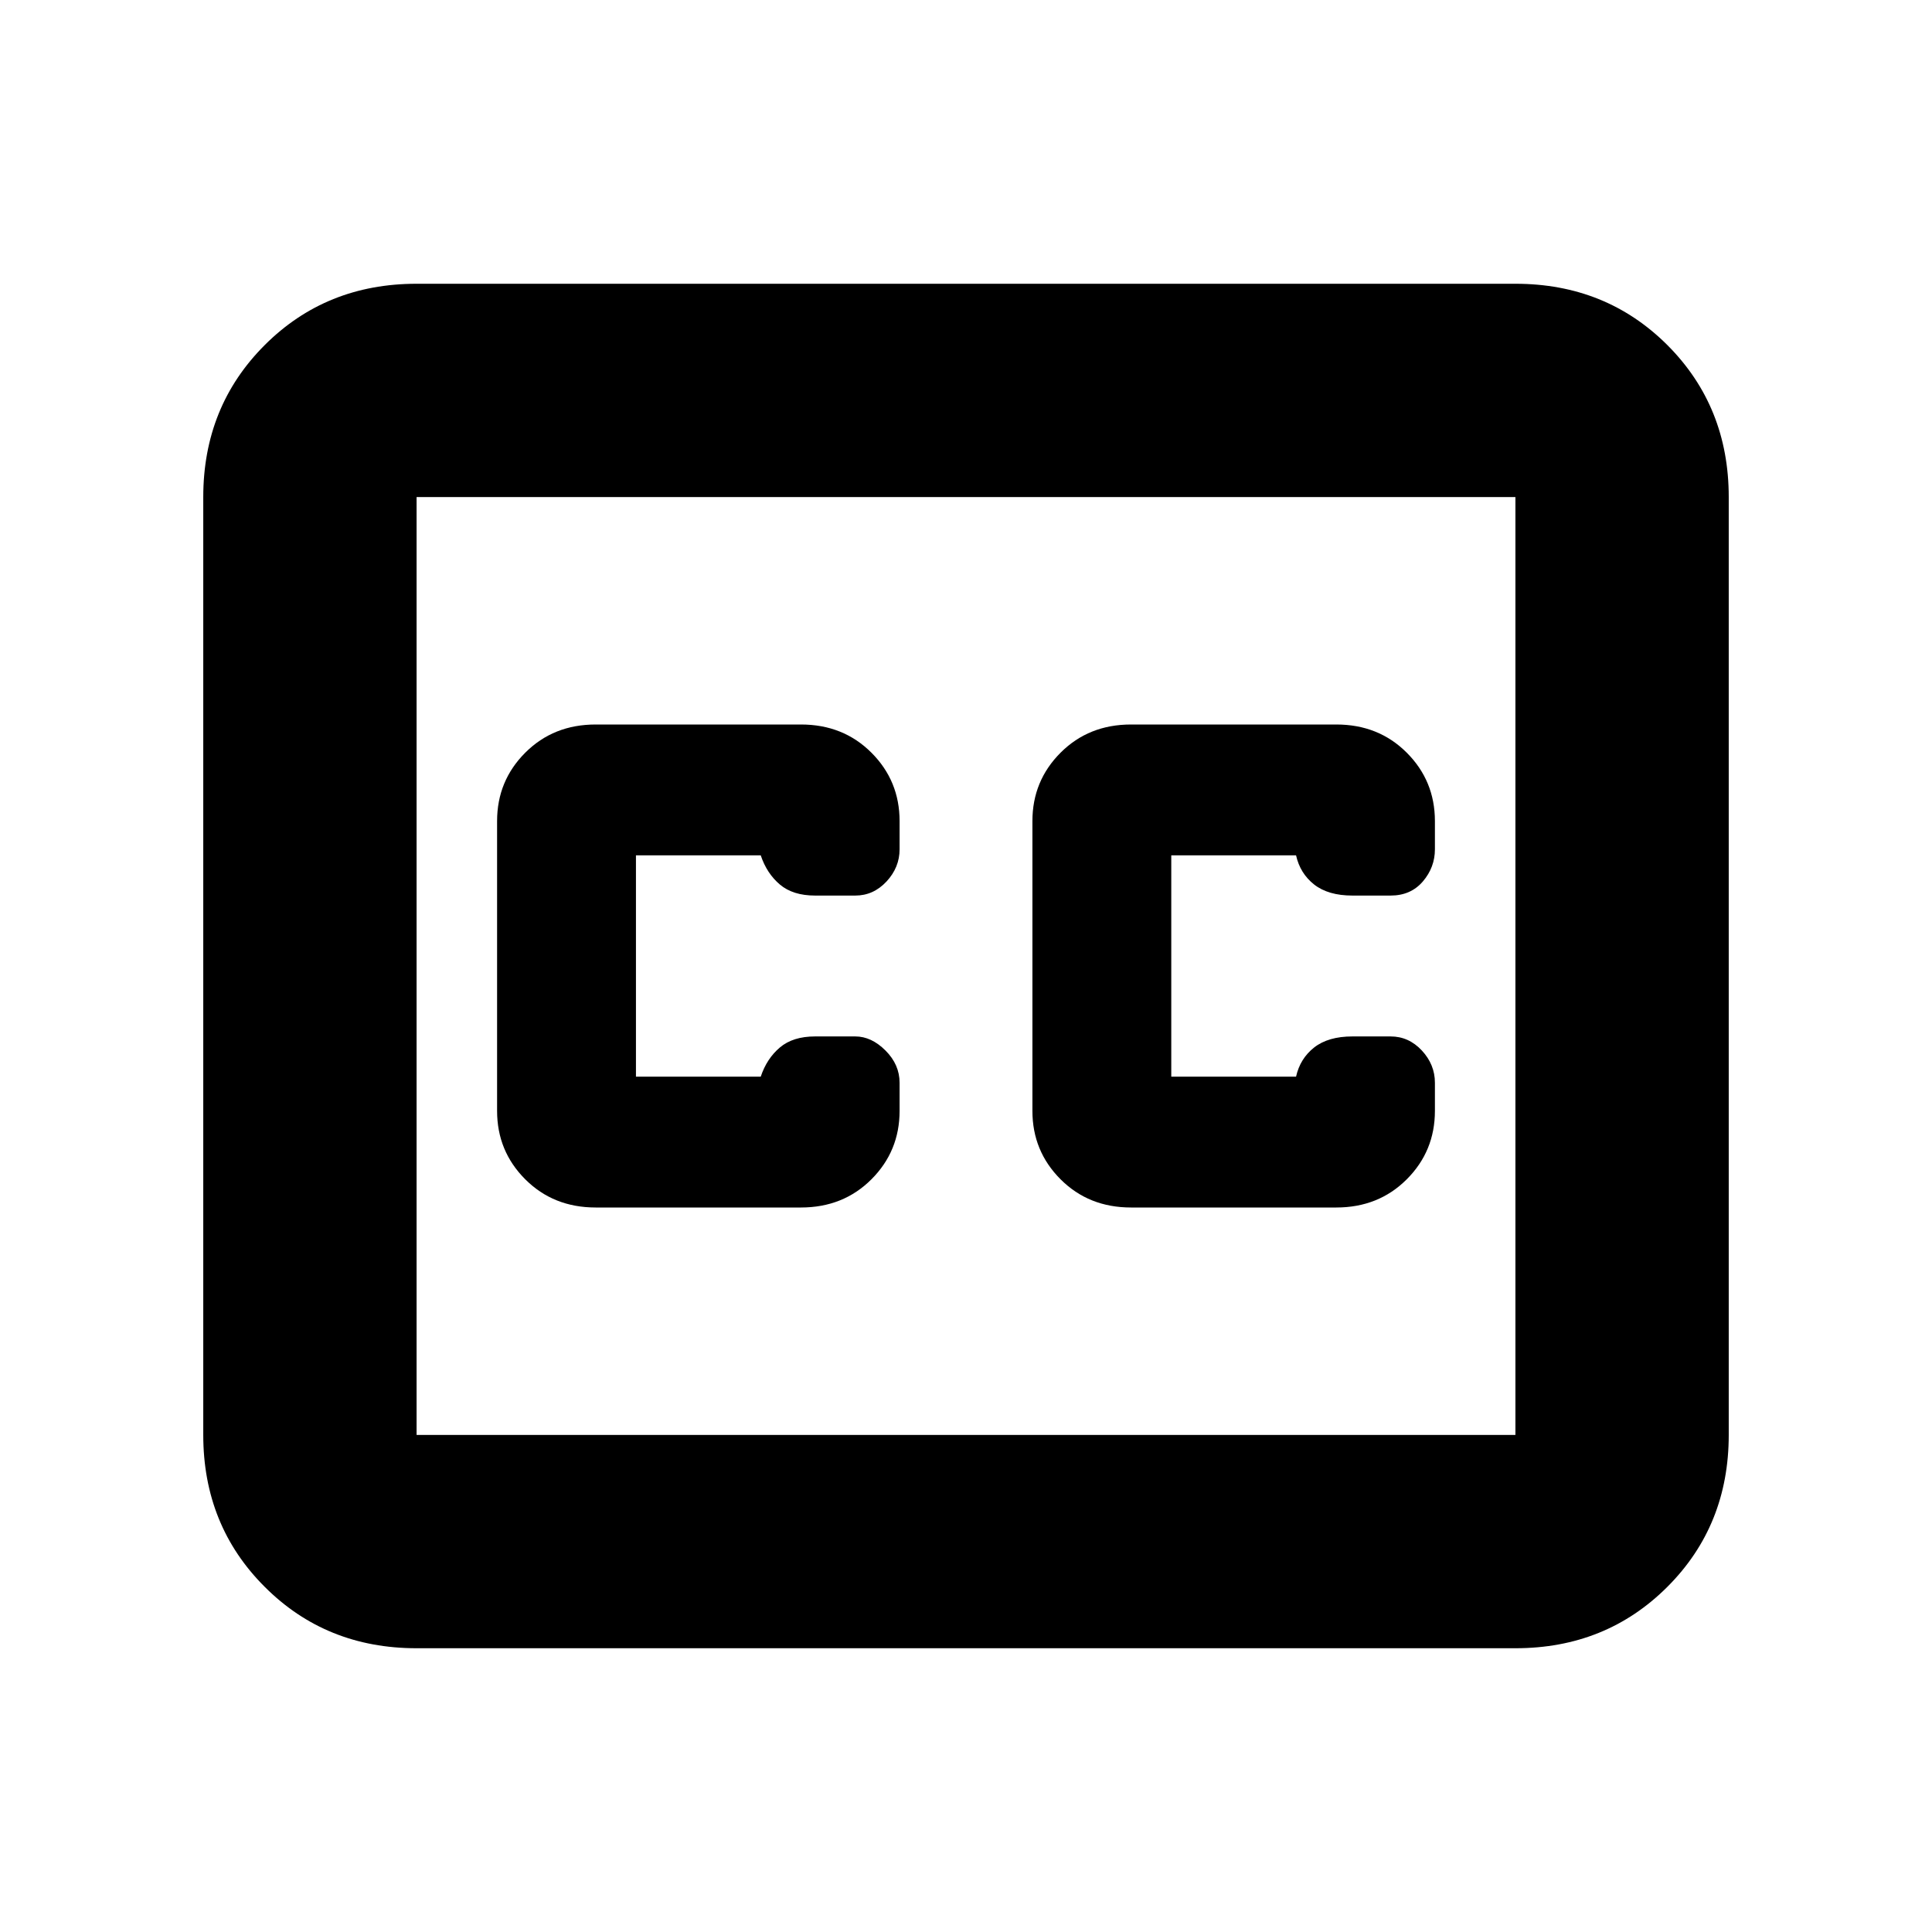 <svg xmlns="http://www.w3.org/2000/svg" height="24" width="24"><path d="M7.4 15H9.95Q10.475 15 10.825 14.65Q11.175 14.3 11.175 13.8V13.45Q11.175 13.225 11 13.05Q10.825 12.875 10.625 12.875H10.125Q9.85 12.875 9.688 13.012Q9.525 13.15 9.45 13.375Q9.45 13.375 9.45 13.375Q9.45 13.375 9.45 13.375H7.9Q7.9 13.375 7.9 13.375Q7.9 13.375 7.9 13.375V10.625Q7.9 10.625 7.9 10.625Q7.9 10.625 7.9 10.625H9.45Q9.45 10.625 9.45 10.625Q9.45 10.625 9.45 10.625Q9.525 10.85 9.688 10.988Q9.85 11.125 10.125 11.125H10.625Q10.85 11.125 11.013 10.95Q11.175 10.775 11.175 10.55V10.2Q11.175 9.7 10.825 9.35Q10.475 9 9.95 9H7.4Q6.875 9 6.525 9.35Q6.175 9.7 6.175 10.2V13.8Q6.175 14.3 6.525 14.65Q6.875 15 7.4 15ZM14.05 15H16.6Q17.125 15 17.475 14.65Q17.825 14.3 17.825 13.8V13.45Q17.825 13.225 17.663 13.05Q17.5 12.875 17.275 12.875H16.8Q16.5 12.875 16.325 13.012Q16.15 13.15 16.1 13.375Q16.1 13.375 16.1 13.375Q16.1 13.375 16.1 13.375H14.55Q14.55 13.375 14.55 13.375Q14.55 13.375 14.55 13.375V10.625Q14.55 10.625 14.55 10.625Q14.55 10.625 14.55 10.625H16.1Q16.1 10.625 16.1 10.625Q16.1 10.625 16.1 10.625Q16.15 10.85 16.325 10.988Q16.5 11.125 16.8 11.125H17.275Q17.525 11.125 17.675 10.95Q17.825 10.775 17.825 10.55V10.2Q17.825 9.7 17.475 9.35Q17.125 9 16.6 9H14.05Q13.525 9 13.175 9.35Q12.825 9.7 12.825 10.2V13.8Q12.825 14.3 13.175 14.65Q13.525 15 14.05 15ZM5.175 3.525H18.825Q19.95 3.525 20.713 4.287Q21.475 5.05 21.475 6.175V17.825Q21.475 18.95 20.713 19.712Q19.95 20.475 18.825 20.475H5.175Q4.05 20.475 3.288 19.712Q2.525 18.95 2.525 17.825V6.175Q2.525 5.05 3.288 4.287Q4.05 3.525 5.175 3.525ZM18.825 6.175H5.175Q5.175 6.175 5.175 6.175Q5.175 6.175 5.175 6.175V17.825Q5.175 17.825 5.175 17.825Q5.175 17.825 5.175 17.825H18.825Q18.825 17.825 18.825 17.825Q18.825 17.825 18.825 17.825V6.175Q18.825 6.175 18.825 6.175Q18.825 6.175 18.825 6.175ZM5.175 17.825Q5.175 17.825 5.175 17.825Q5.175 17.825 5.175 17.825V6.175Q5.175 6.175 5.175 6.175Q5.175 6.175 5.175 6.175Q5.175 6.175 5.175 6.175Q5.175 6.175 5.175 6.175V17.825Q5.175 17.825 5.175 17.825Q5.175 17.825 5.175 17.825Z"/></svg>
